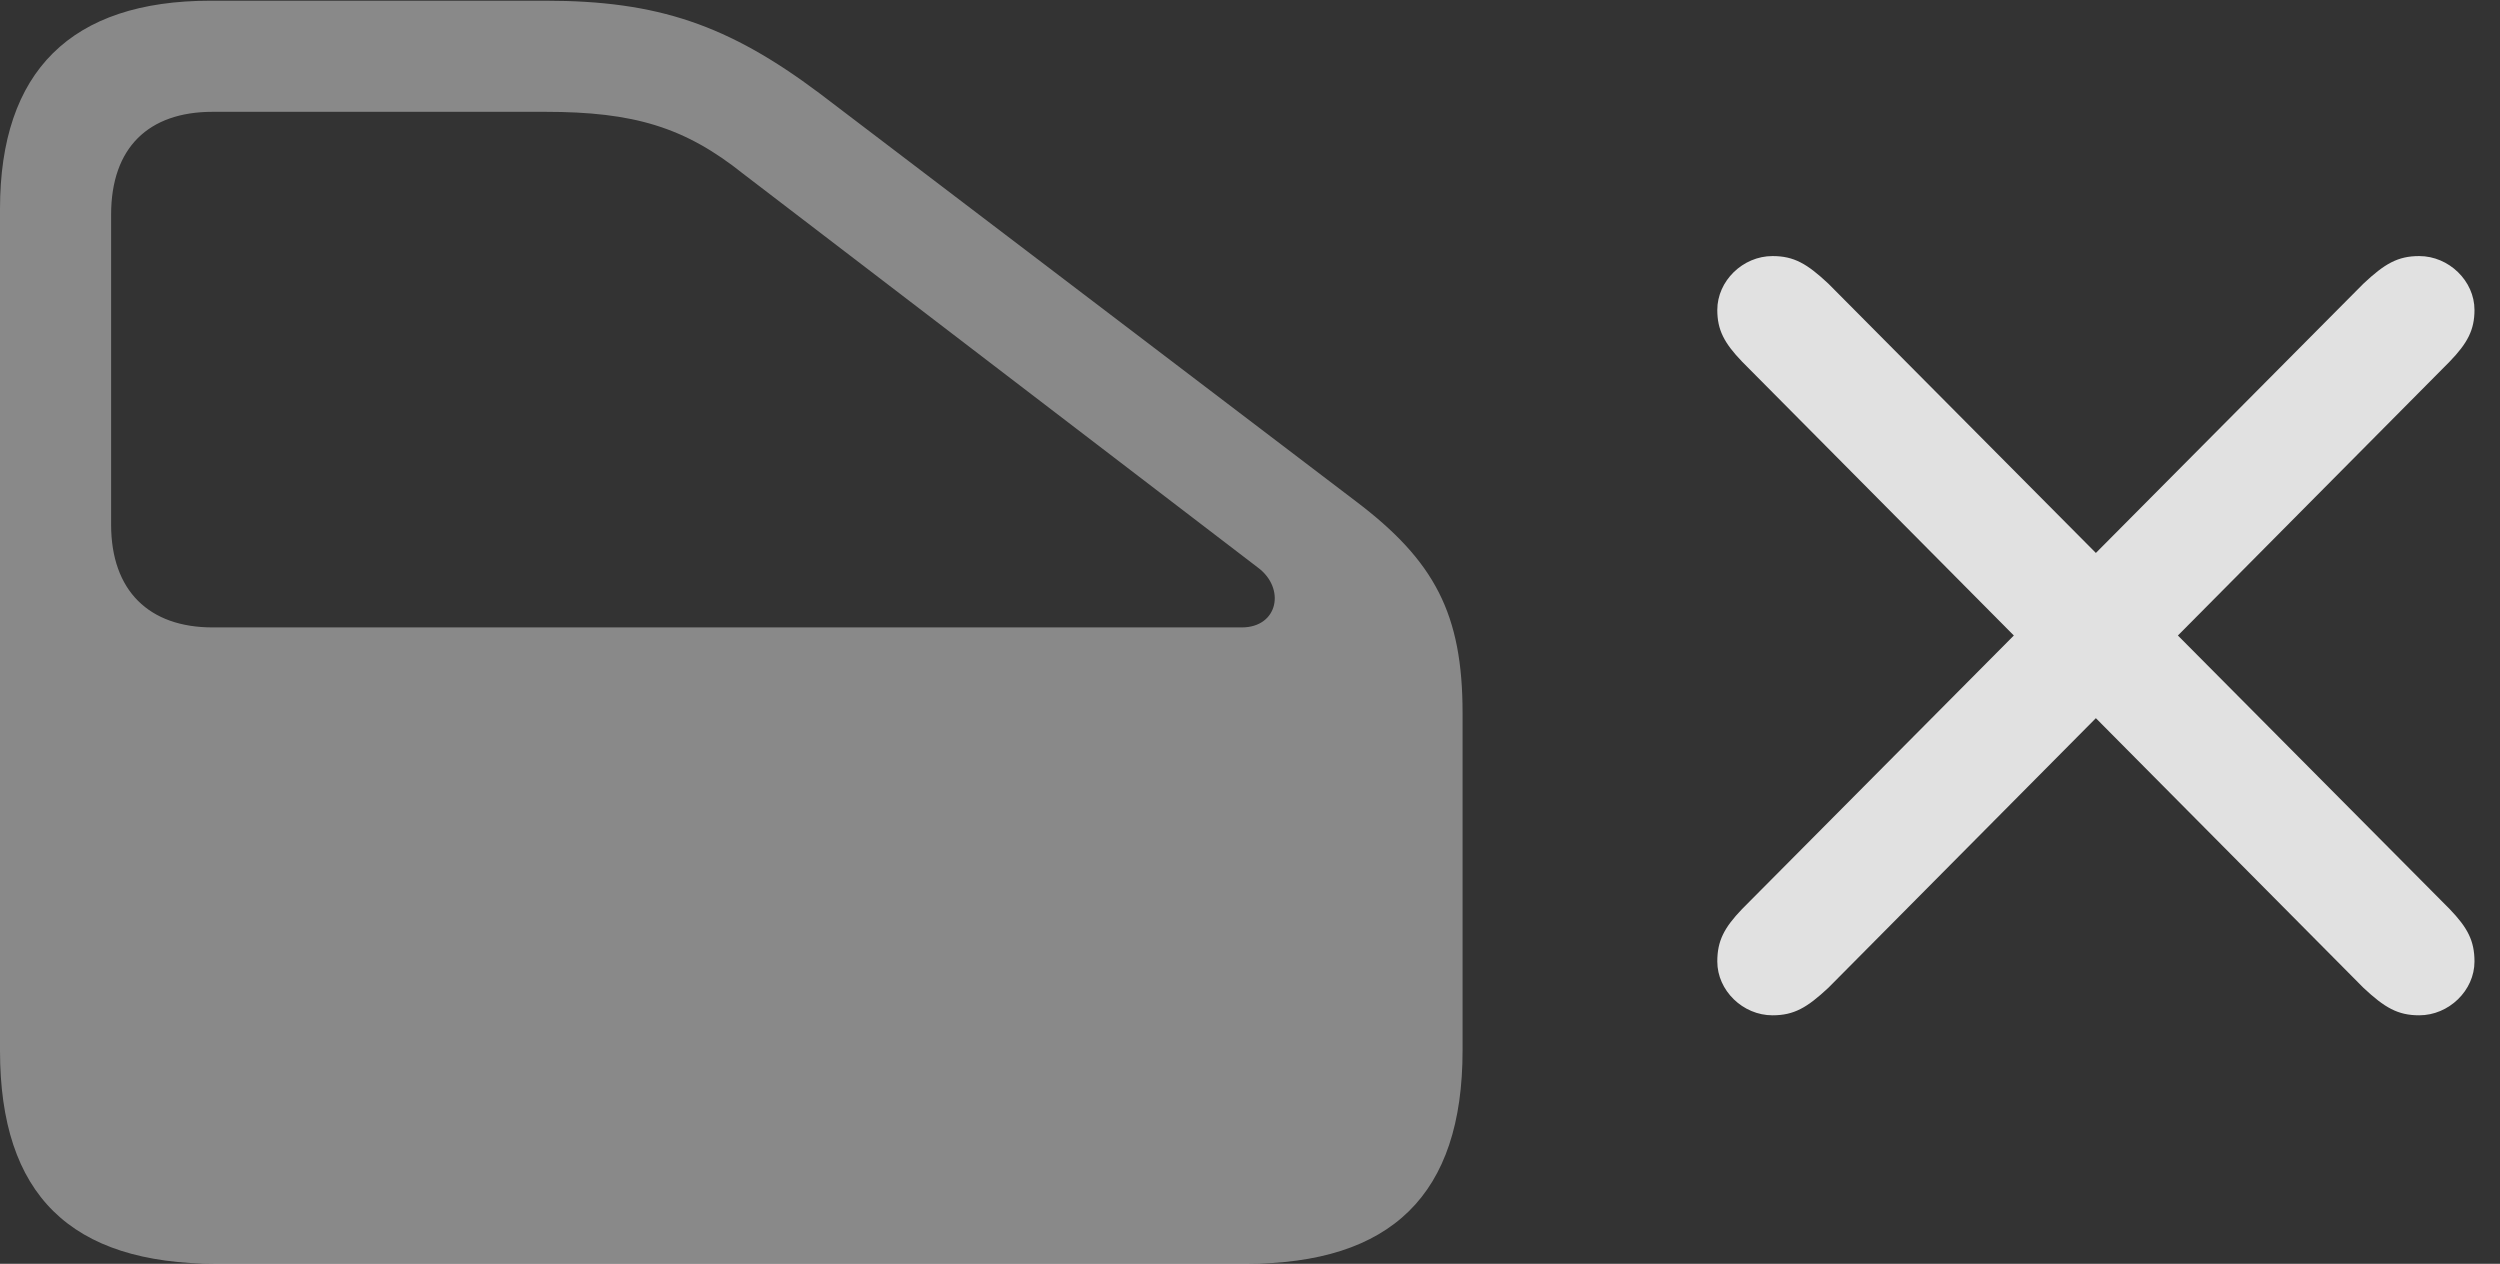 <?xml version="1.0" encoding="UTF-8"?>
<!--Generator: Apple Native CoreSVG 341-->
<!DOCTYPE svg
PUBLIC "-//W3C//DTD SVG 1.1//EN"
       "http://www.w3.org/Graphics/SVG/1.1/DTD/svg11.dtd">
<svg version="1.1" xmlns="http://www.w3.org/2000/svg" xmlns:xlink="http://www.w3.org/1999/xlink" viewBox="0 0 35.371 17.881">
 <rect x="0" y="0" width="35.371" height="17.881" fill="#333333" stroke="none"/>
 <g>
  <rect height="17.881" opacity="0" width="35.371" x="0" y="0"/>
  <path d="M17.627 17.881C19.688 17.881 20.693 16.904 20.693 14.863L20.693 10.088C20.693 8.691 20.303 7.939 19.18 7.09L11.592 1.318C10.303 0.352 9.307 0.01 7.715 0.01L2.979 0.01C1.006 0.01 0 1.006 0 2.959L0 14.863C0 16.904 0.996 17.881 3.066 17.881ZM17.568 8.877L3.008 8.877C2.109 8.877 1.572 8.359 1.572 7.422L1.572 3.037C1.572 2.09 2.1 1.582 3.008 1.582L7.715 1.582C8.965 1.582 9.688 1.797 10.518 2.461L17.793 8.027C18.193 8.32 18.086 8.877 17.568 8.877Z" fill="white" fill-opacity="0.425"/>
  <path d="M25.078 14.365C25.381 14.365 25.566 14.258 25.869 13.975L34.658 5.117C34.912 4.854 35.01 4.668 35.01 4.385C35.01 3.975 34.648 3.623 34.228 3.623C33.926 3.623 33.74 3.73 33.438 4.014L24.648 12.861C24.395 13.125 24.297 13.31 24.297 13.604C24.297 14.014 24.658 14.365 25.078 14.365ZM34.228 14.365C34.648 14.365 35.01 14.014 35.01 13.604C35.01 13.31 34.912 13.125 34.658 12.861L25.869 4.014C25.566 3.73 25.381 3.623 25.078 3.623C24.658 3.623 24.297 3.975 24.297 4.385C24.297 4.668 24.395 4.854 24.648 5.117L33.438 13.975C33.74 14.258 33.926 14.365 34.228 14.365Z" fill="white" fill-opacity="0.85"/>
 </g>
</svg>
